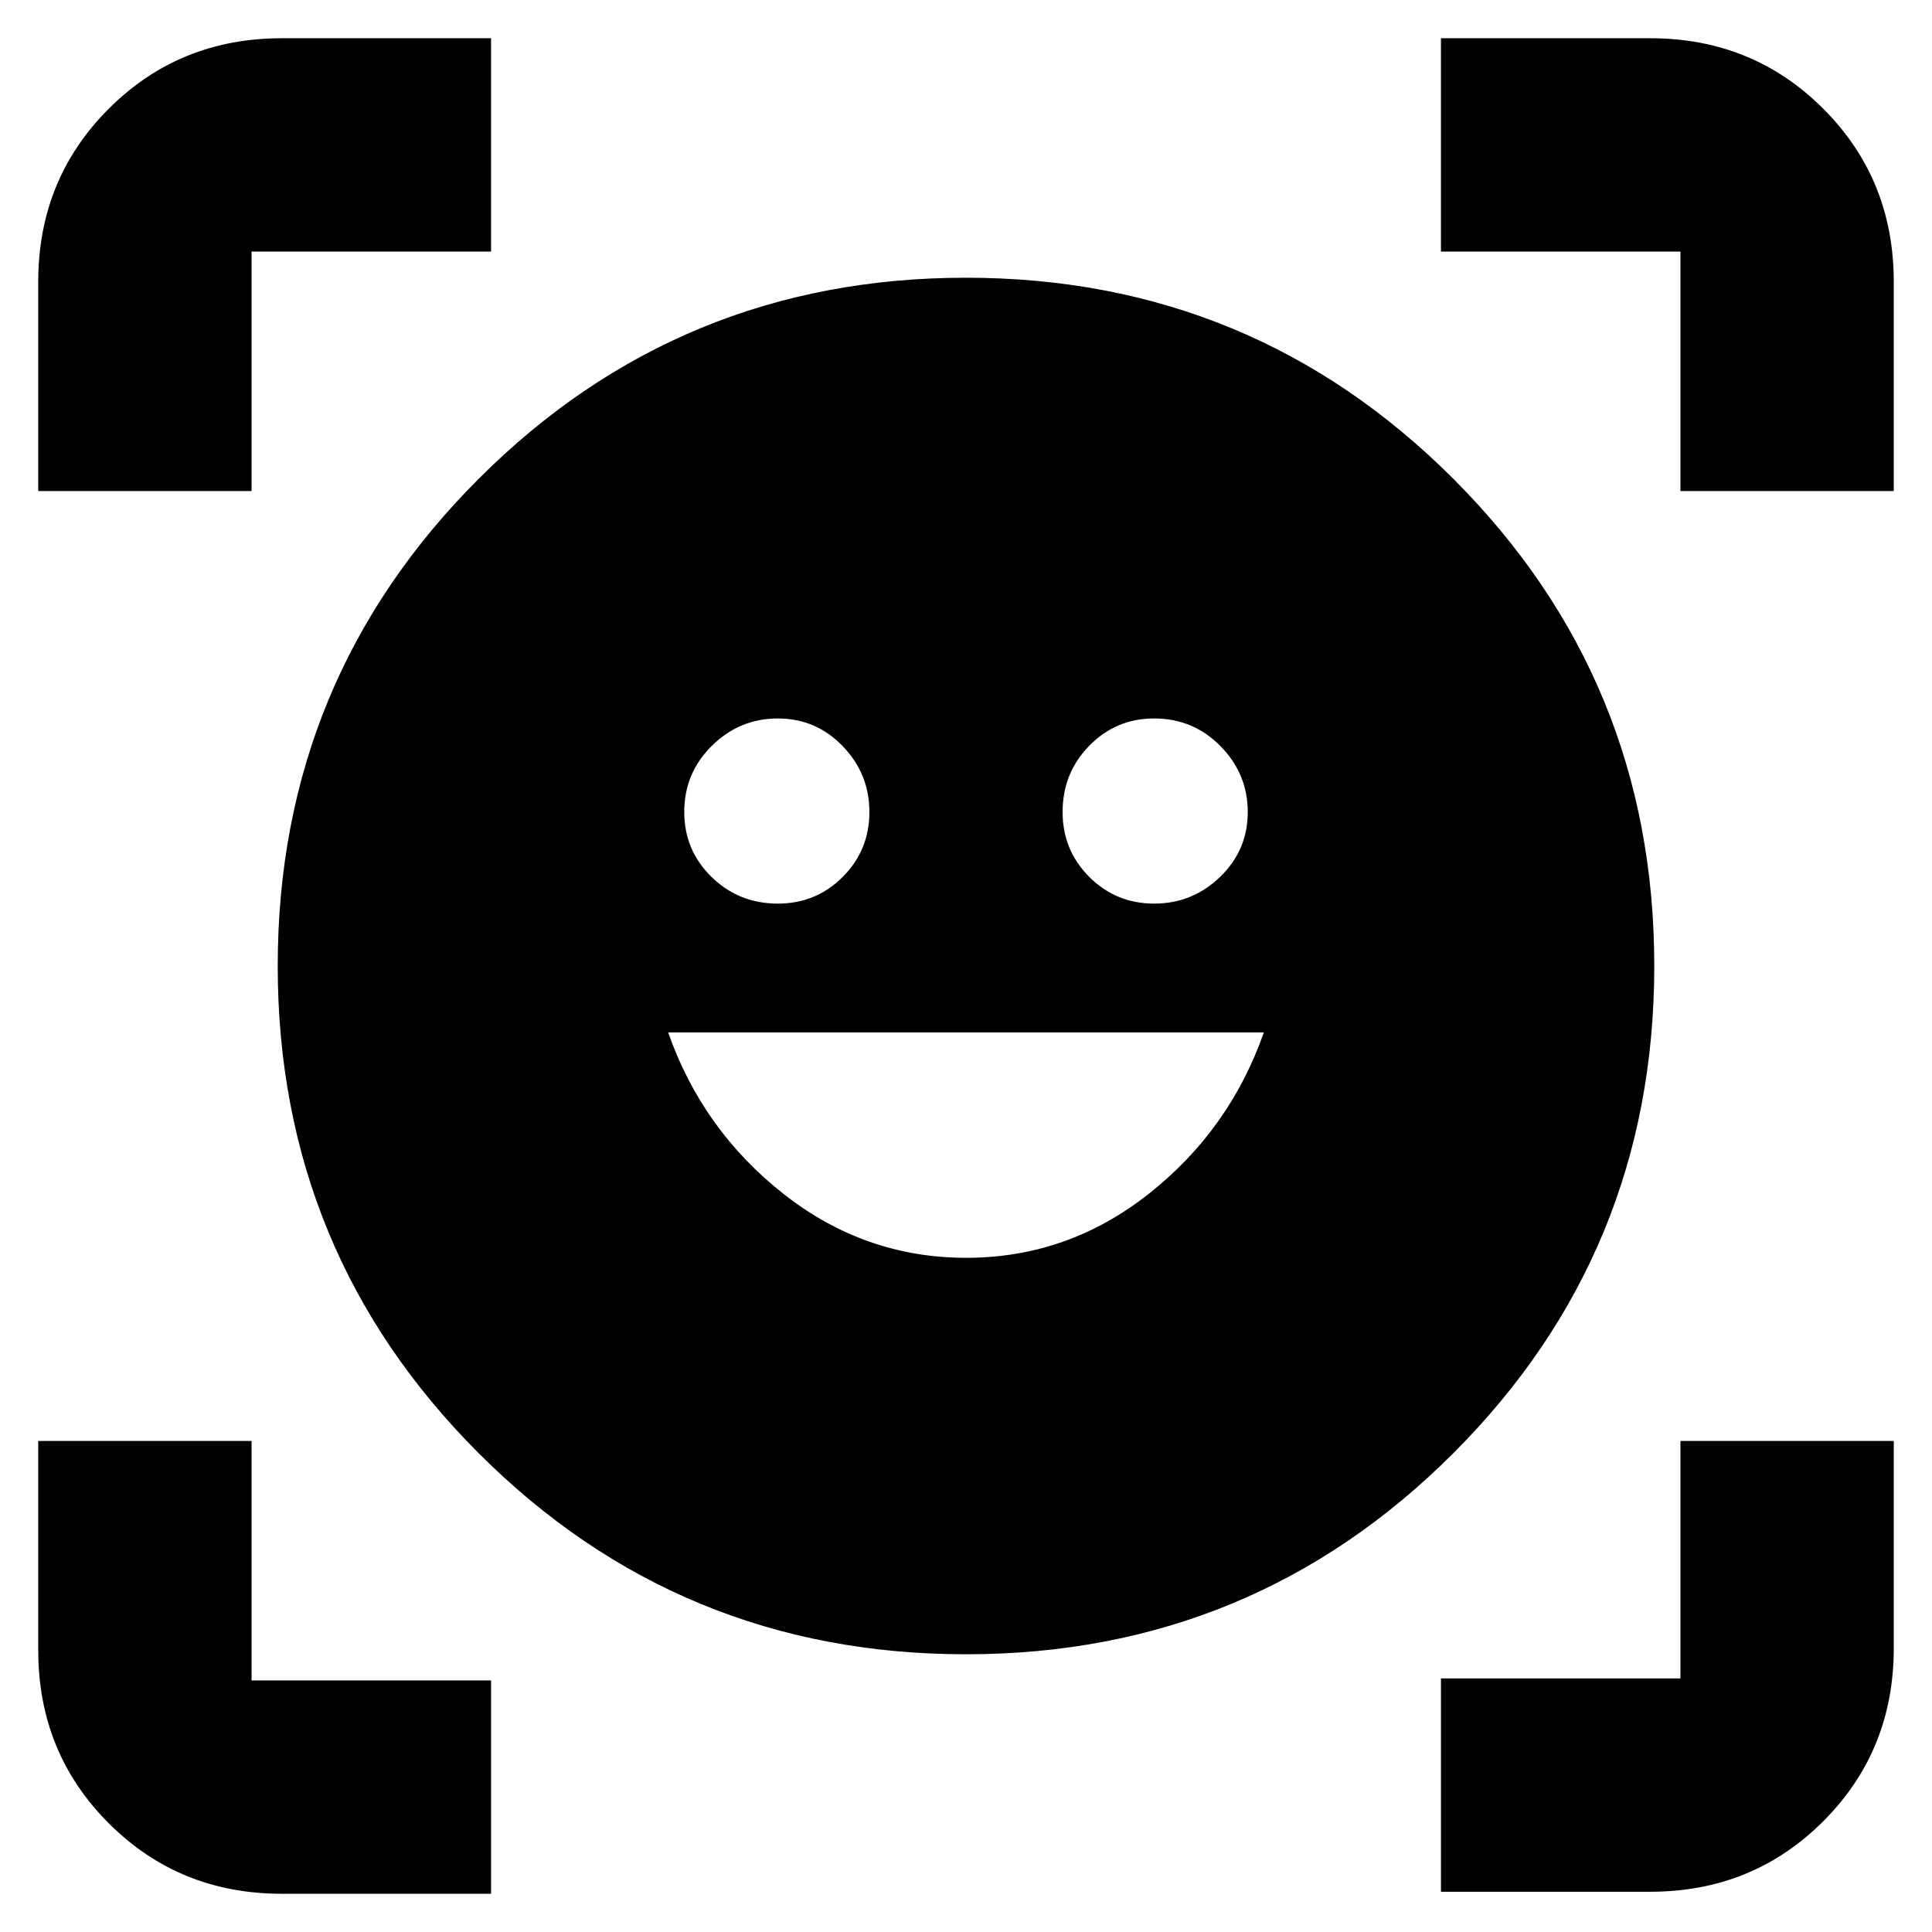 <svg xmlns="http://www.w3.org/2000/svg" height="24" viewBox="0 -960 960 960" width="24"><path d="M480-822q142.23 0 242.12 99.88Q822-622.23 822-480q0 142.23-99.88 242.12Q622.23-138 480-138q-142.23 0-242.12-99.88Q138-337.77 138-480q0-142.23 99.88-242.12Q337.77-822 480-822Zm.09 487q50.41 0 90.66-31.75T628-447H332q17 48.5 57.34 80.25Q429.69-335 480.09-335ZM340-556.5q0 18.97 13.55 32.24Q367.1-511 386.5-511q18.98 0 32.24-13.27Q432-537.54 432-556.52t-13.27-32.73Q405.46-603 386.48-603t-32.73 13.55Q340-575.9 340-556.5Zm188 0q0 18.97 13.27 32.24Q554.54-511 573.52-511t32.73-13.27Q620-537.54 620-556.52t-13.55-32.73Q592.9-603 573.5-603q-18.97 0-32.24 13.55Q528-575.9 528-556.5ZM19-716v-104q0-50.94 35.03-85.97T140-941h104v106H125v119H19ZM244-19H140q-50.94 0-85.97-35.03T19-140v-104h106v119h119v106Zm472-1v-106h119v-118h106v103q0 50.94-35.03 85.97T820-20H716Zm119-696v-119H716v-106h104q50.94 0 85.97 35.03T941-820v104H835Z"/></svg>